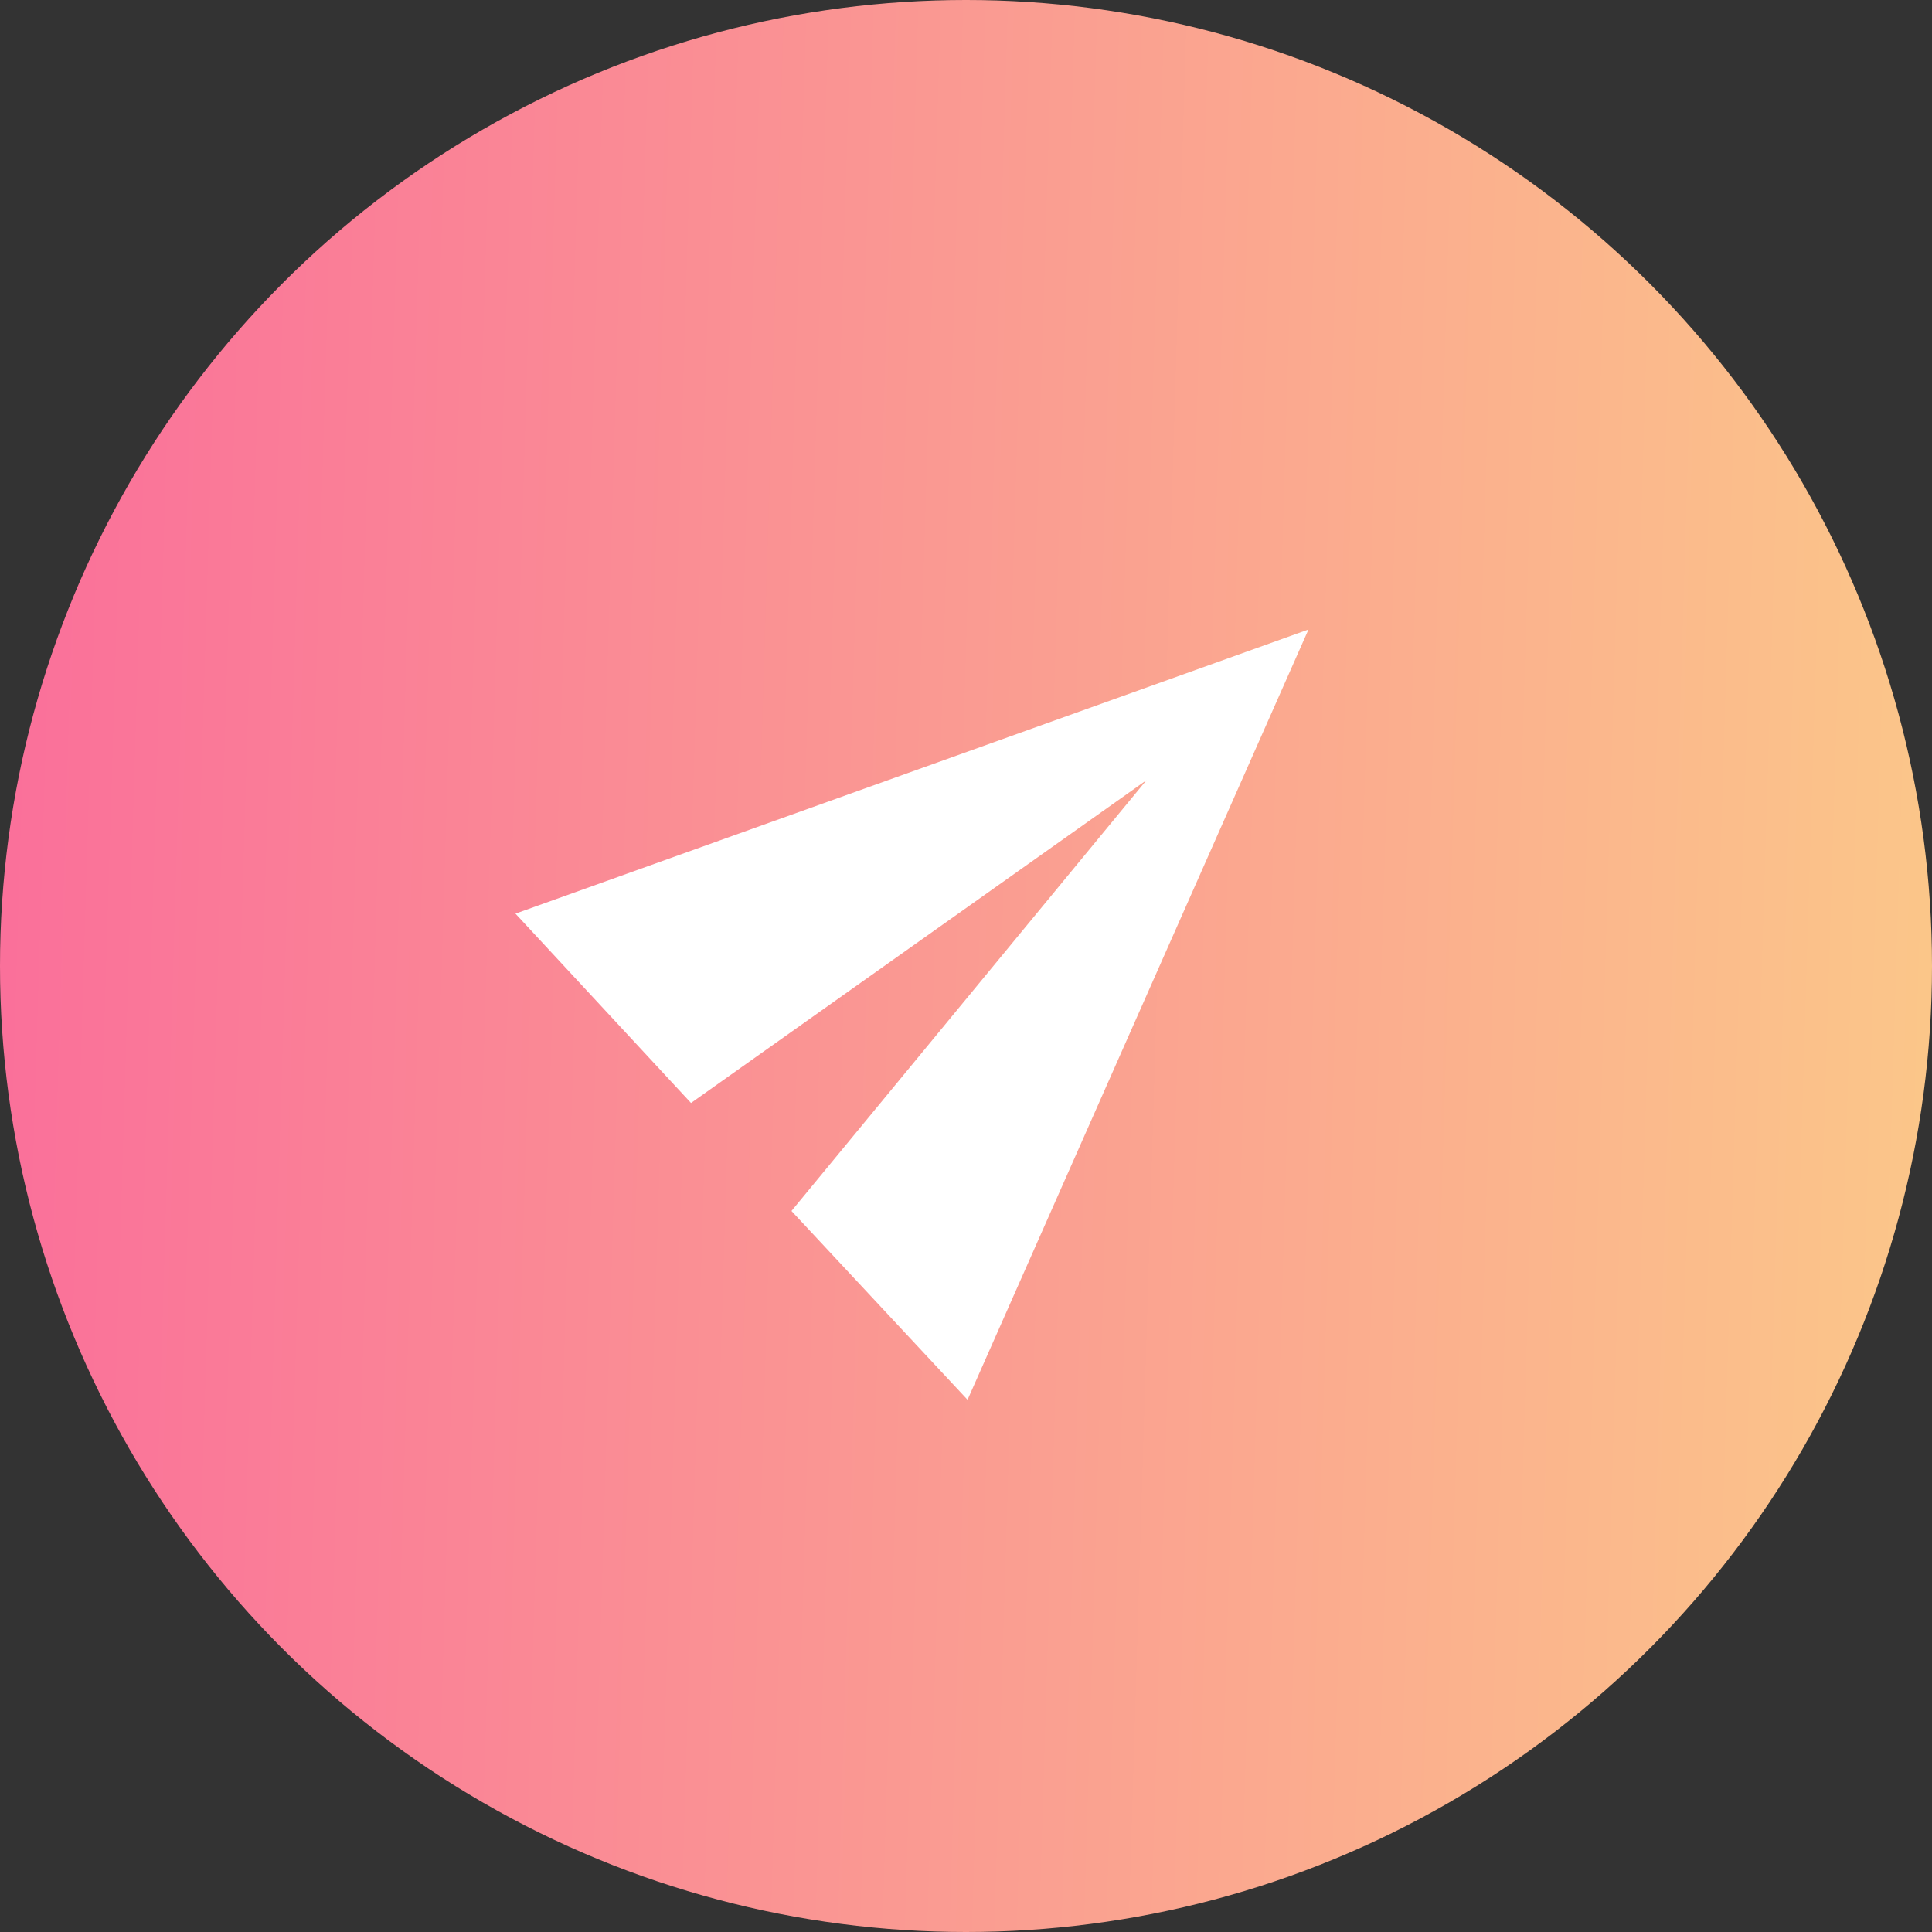 <svg width="30" height="30" viewBox="0 0 30 30" fill="none" xmlns="http://www.w3.org/2000/svg">
<rect x="0" y="0" width="30" height="30" fill="#333333" stroke="none"/>
<circle cx="15" cy="15" r="15" fill="url(#paint0_linear)"/>
<path d="M15.024 21.736L20.318 9.775L8.004 14.187L10.73 17.127L17.802 12.115L12.29 18.804L15.024 21.736Z" fill="white"/>
<defs>
<linearGradient id="paint0_linear" x1="0.656" y1="-3.6" x2="36.391" y2="-2.517" gradientUnits="userSpaceOnUse">
<stop stop-color="#FA709A"/>
<stop offset="1" stop-color="#FBD786"/>
<stop offset="1" stop-color="#FEE140"/>
</linearGradient>
</defs>
</svg>
